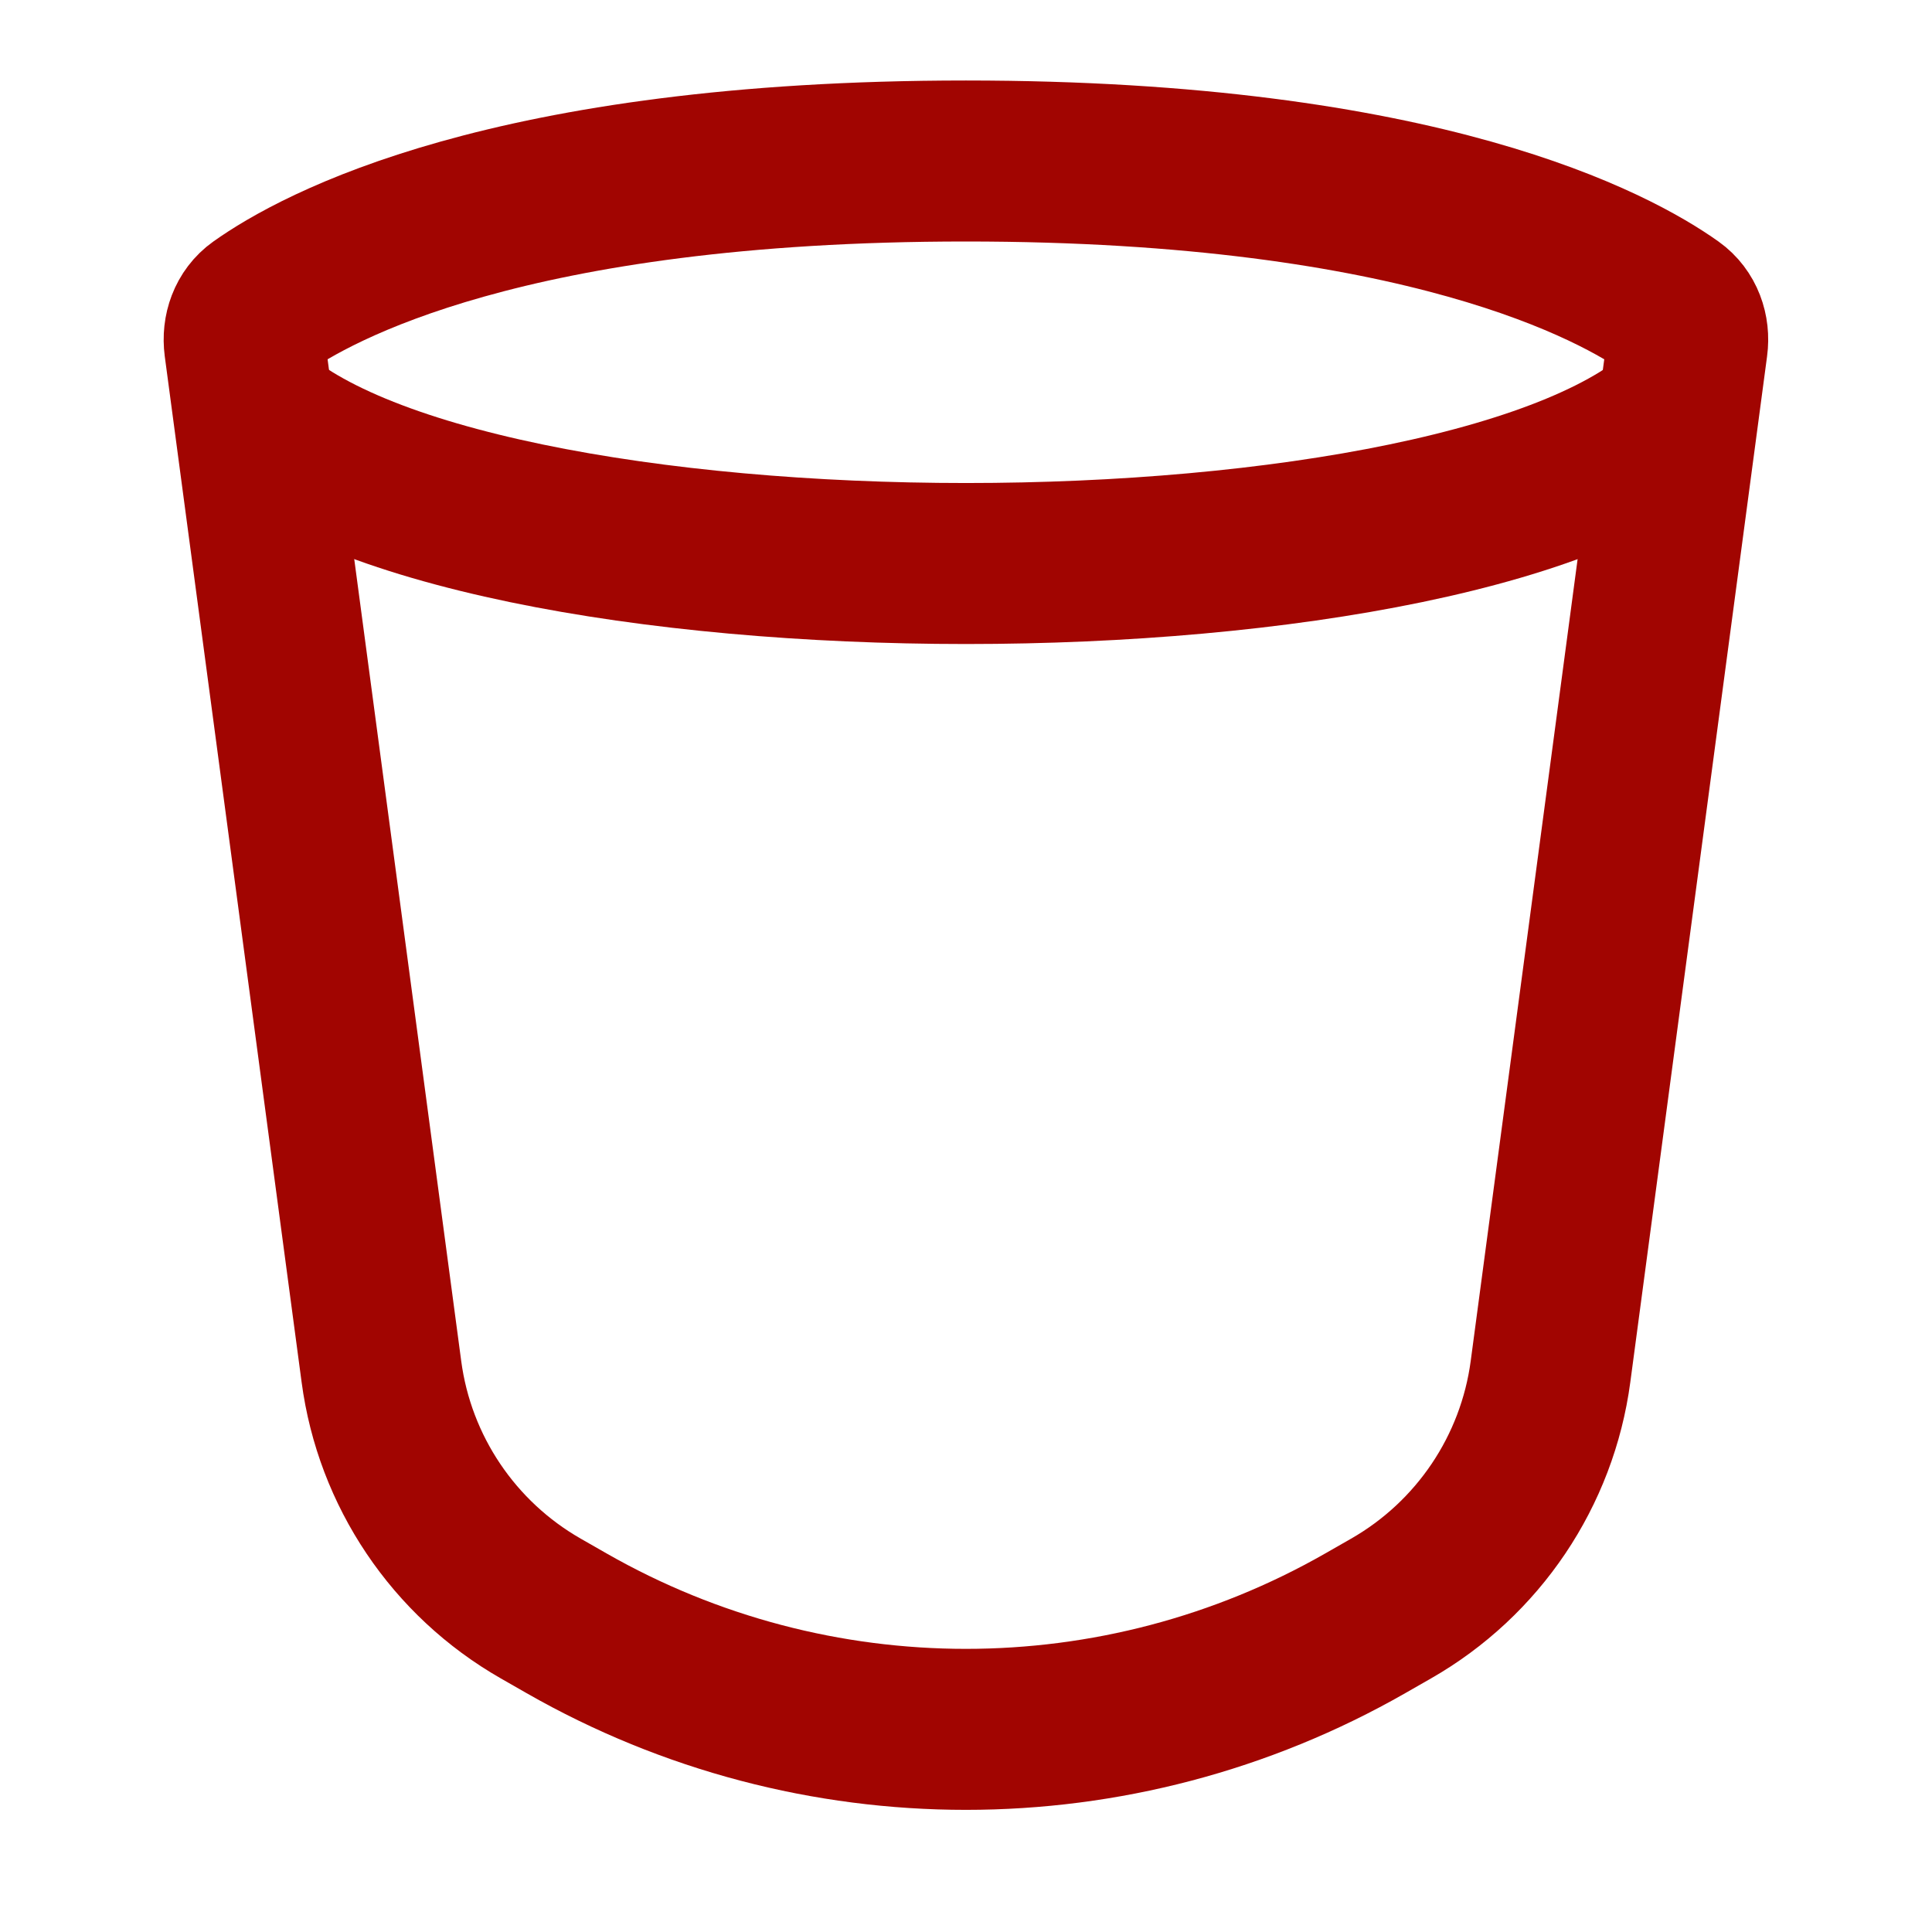 <svg width="24" height="24" viewBox="0 0 24 24" fill="none" xmlns="http://www.w3.org/2000/svg">
<path d="M3.038 4.294C3.014 4.109 3.078 3.923 3.23 3.815C3.926 3.32 6.313 2 11.999 2C17.685 2 20.072 3.32 20.768 3.815C20.92 3.923 20.985 4.109 20.96 4.294L19.261 17.038C19.096 18.274 18.363 19.363 17.28 19.982L16.96 20.165C13.886 21.922 10.112 21.922 7.038 20.165L6.718 19.982C5.635 19.363 4.902 18.274 4.738 17.038L3.038 4.294Z" stroke="#A10501" stroke-width="2"/>
<path d="M3 5C5.571 7.667 18.429 7.667 21 5" stroke="#A10501" stroke-width="2"/>
</svg>
